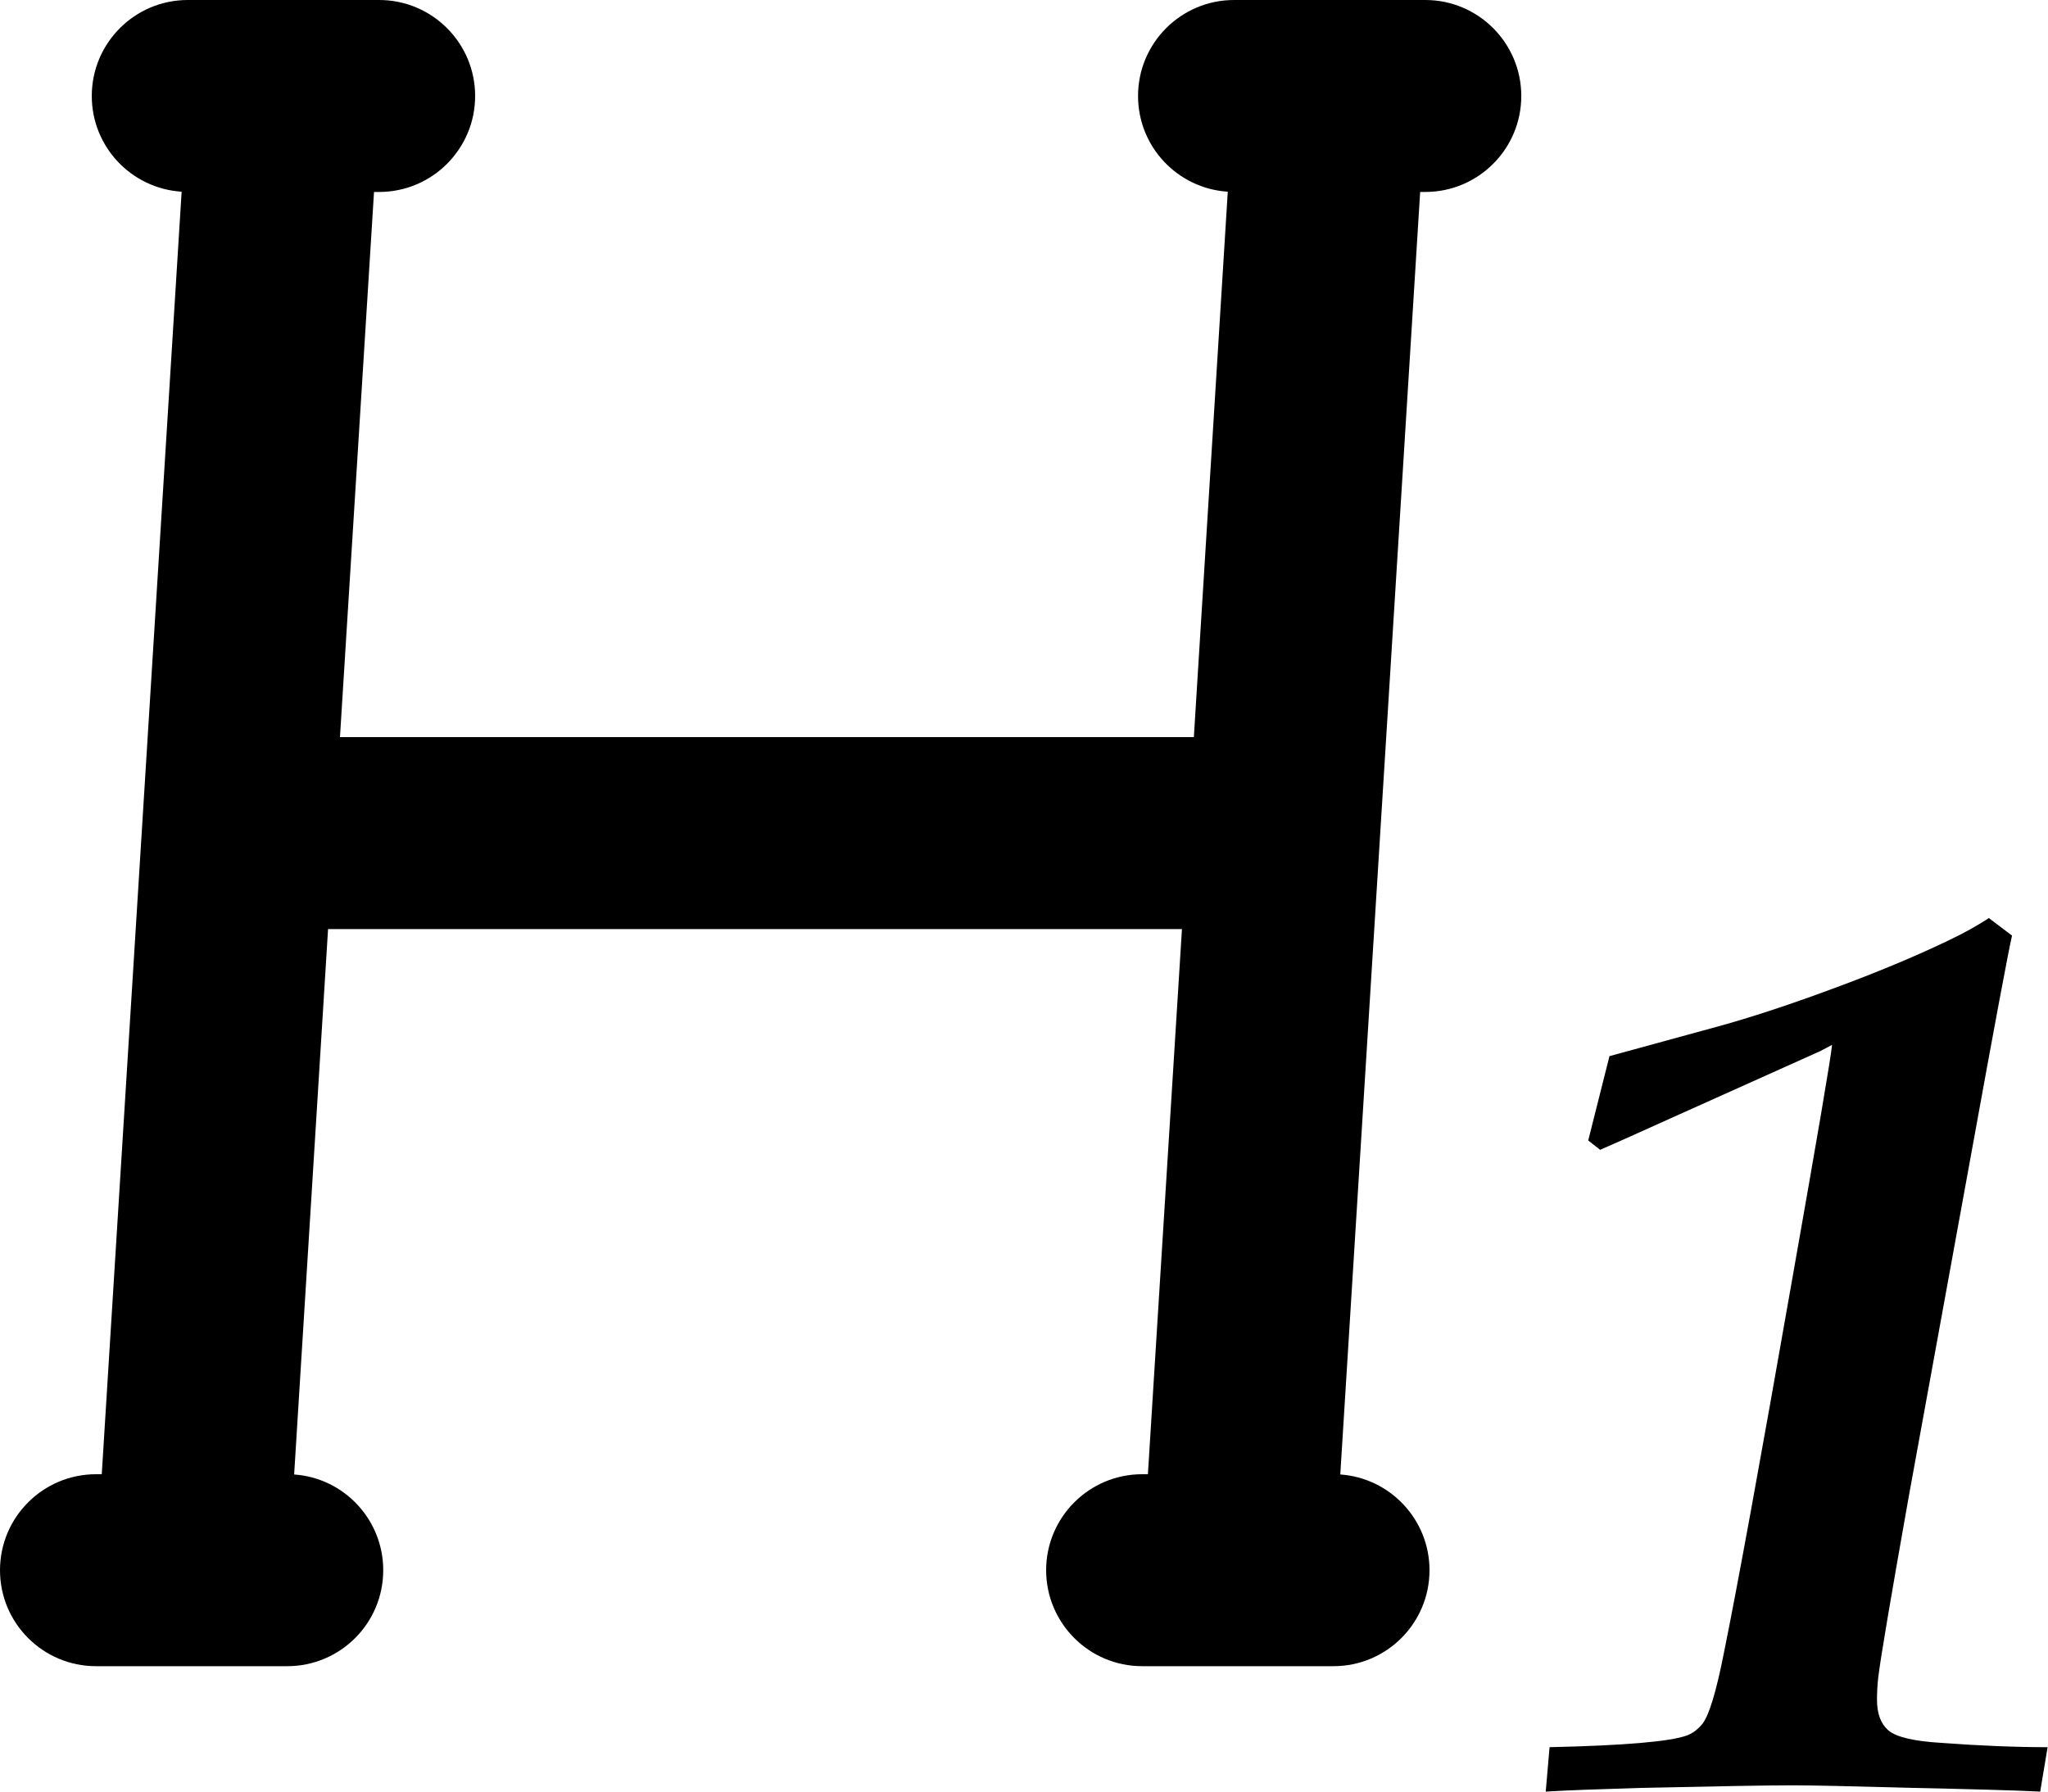 <svg xmlns="http://www.w3.org/2000/svg" viewBox="0 0 16 14">
  <defs/>
  <path d="M1.467,0 L2.962,0 C3.376,0 3.712,0.336 3.712,0.75 C3.712,1.164 3.376,1.5 2.962,1.5 L2.922,1.5 L2.656,5.76 L9.327,5.76 L9.592,1.498 C9.201,1.473 8.891,1.148 8.891,0.75 C8.891,0.336 9.227,0 9.641,0 L11.135,0 C11.549,0 11.885,0.336 11.885,0.75 C11.885,1.164 11.549,1.5 11.135,1.5 L11.095,1.5 L10.471,11.522 C10.86,11.549 11.168,11.874 11.168,12.27 C11.168,12.684 10.832,13.02 10.418,13.02 L8.923,13.02 C8.509,13.02 8.173,12.684 8.173,12.27 C8.173,11.856 8.509,11.52 8.923,11.52 L8.968,11.52 L9.234,7.26 L2.563,7.26 L2.298,11.522 C2.687,11.549 2.994,11.874 2.994,12.27 C2.994,12.684 2.659,13.02 2.244,13.02 L0.75,13.02 C0.336,13.02 0,12.684 0,12.27 C0,11.856 0.336,11.52 0.75,11.52 L0.795,11.52 L1.419,1.498 C1.027,1.473 0.717,1.148 0.717,0.75 C0.717,0.336 1.053,0 1.467,0 Z M12.106,13.653 C12.692,13.64 13.05,13.609 13.18,13.561 C13.225,13.544 13.266,13.513 13.302,13.468 C13.354,13.399 13.409,13.215 13.468,12.916 C13.572,12.405 13.751,11.425 14.005,9.977 C14.2,8.873 14.303,8.269 14.313,8.165 L14.22,8.214 L13.058,8.736 C12.768,8.867 12.583,8.95 12.501,8.985 L12.408,8.912 L12.574,8.253 L13.429,8.019 C13.679,7.95 13.976,7.853 14.318,7.726 C14.663,7.599 14.967,7.472 15.231,7.345 C15.348,7.289 15.45,7.232 15.538,7.174 L15.719,7.311 C15.693,7.421 15.585,7.996 15.397,9.034 L14.913,11.69 C14.773,12.478 14.693,12.95 14.674,13.106 C14.667,13.168 14.664,13.227 14.664,13.282 C14.664,13.39 14.693,13.469 14.752,13.521 C14.814,13.574 14.951,13.606 15.162,13.619 C15.472,13.642 15.75,13.653 15.997,13.653 L15.939,14 C15.74,13.99 15.406,13.981 14.938,13.971 C14.469,13.958 14.158,13.951 14.005,13.951 C13.813,13.951 13.419,13.958 12.823,13.971 C12.488,13.981 12.239,13.99 12.076,14 Z"/>
</svg>
